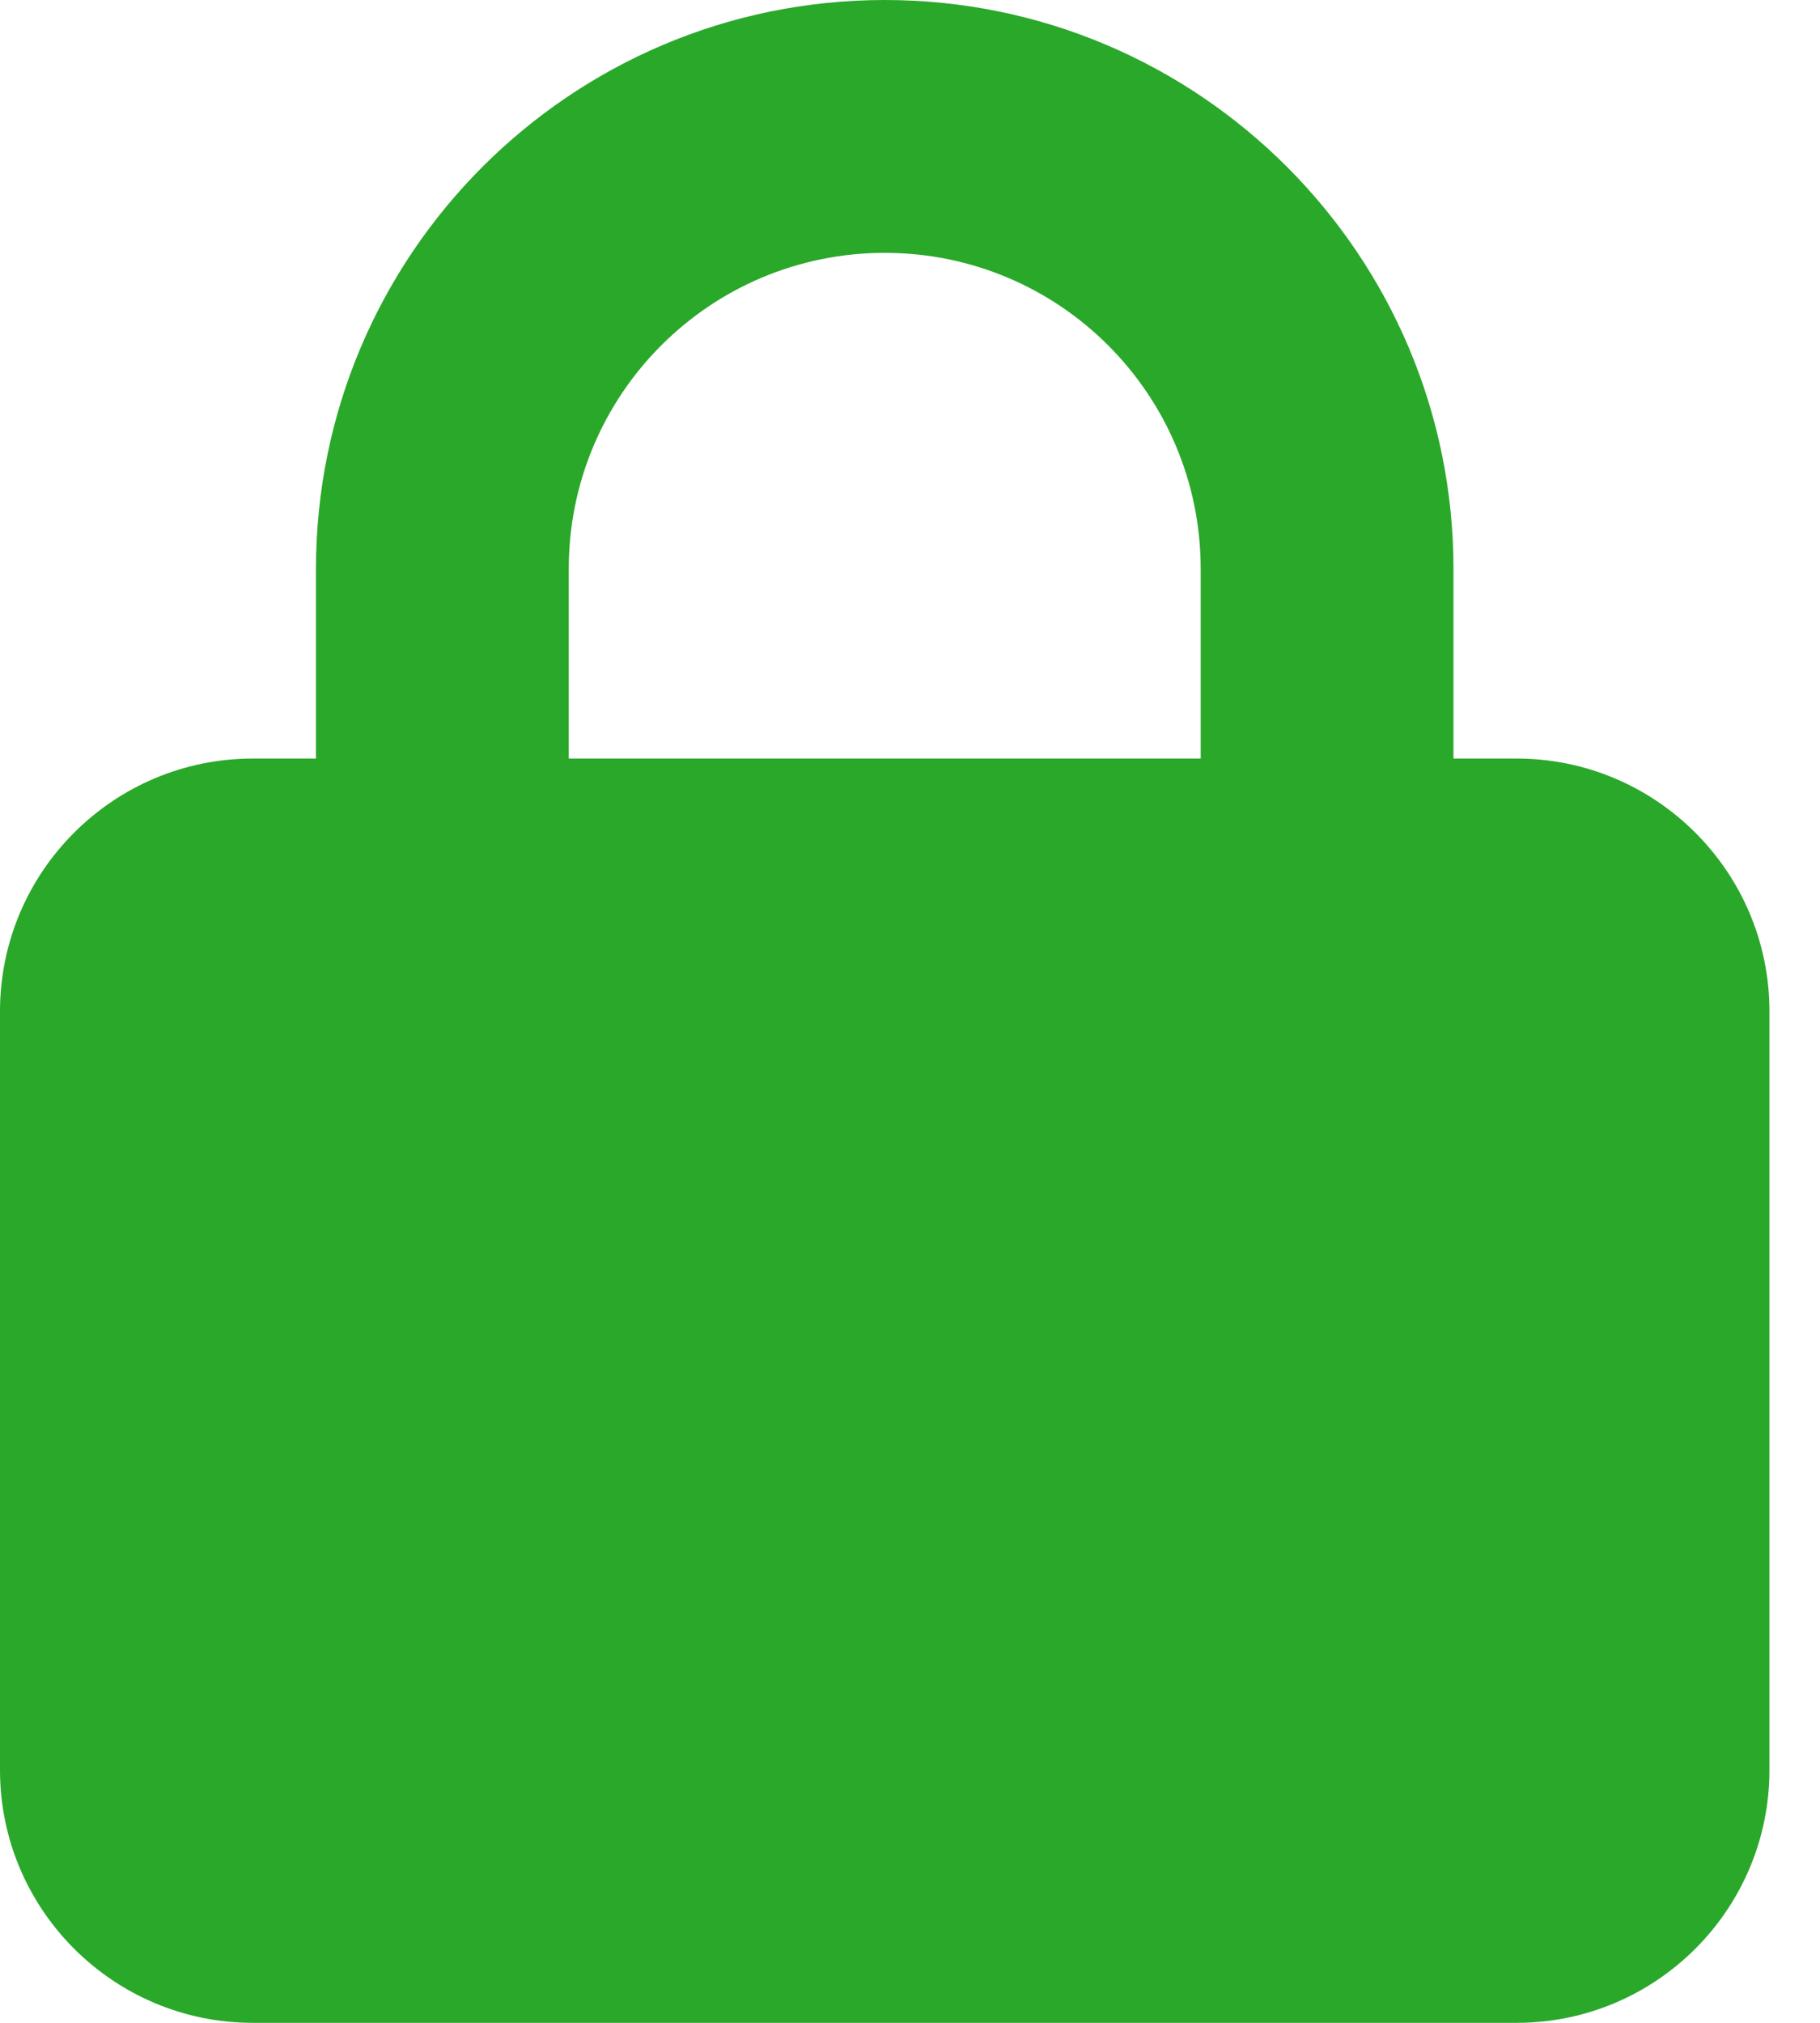 <svg width="18" height="20" viewBox="0 0 18 20" fill="none" xmlns="http://www.w3.org/2000/svg">
<path d="M5.625 5.625V7.5H11.875V5.625C11.875 3.898 10.477 2.5 8.75 2.5C7.023 2.5 5.625 3.898 5.625 5.625ZM3.125 7.5V5.625C3.125 2.52 5.645 0 8.75 0C11.855 0 14.375 2.52 14.375 5.625V7.5H15C16.379 7.5 17.5 8.621 17.5 10V17.5C17.5 18.879 16.379 20 15 20H2.5C1.121 20 0 18.879 0 17.5V10C0 8.621 1.121 7.5 2.5 7.5H3.125Z" fill="#2AA82A"/>
</svg>
